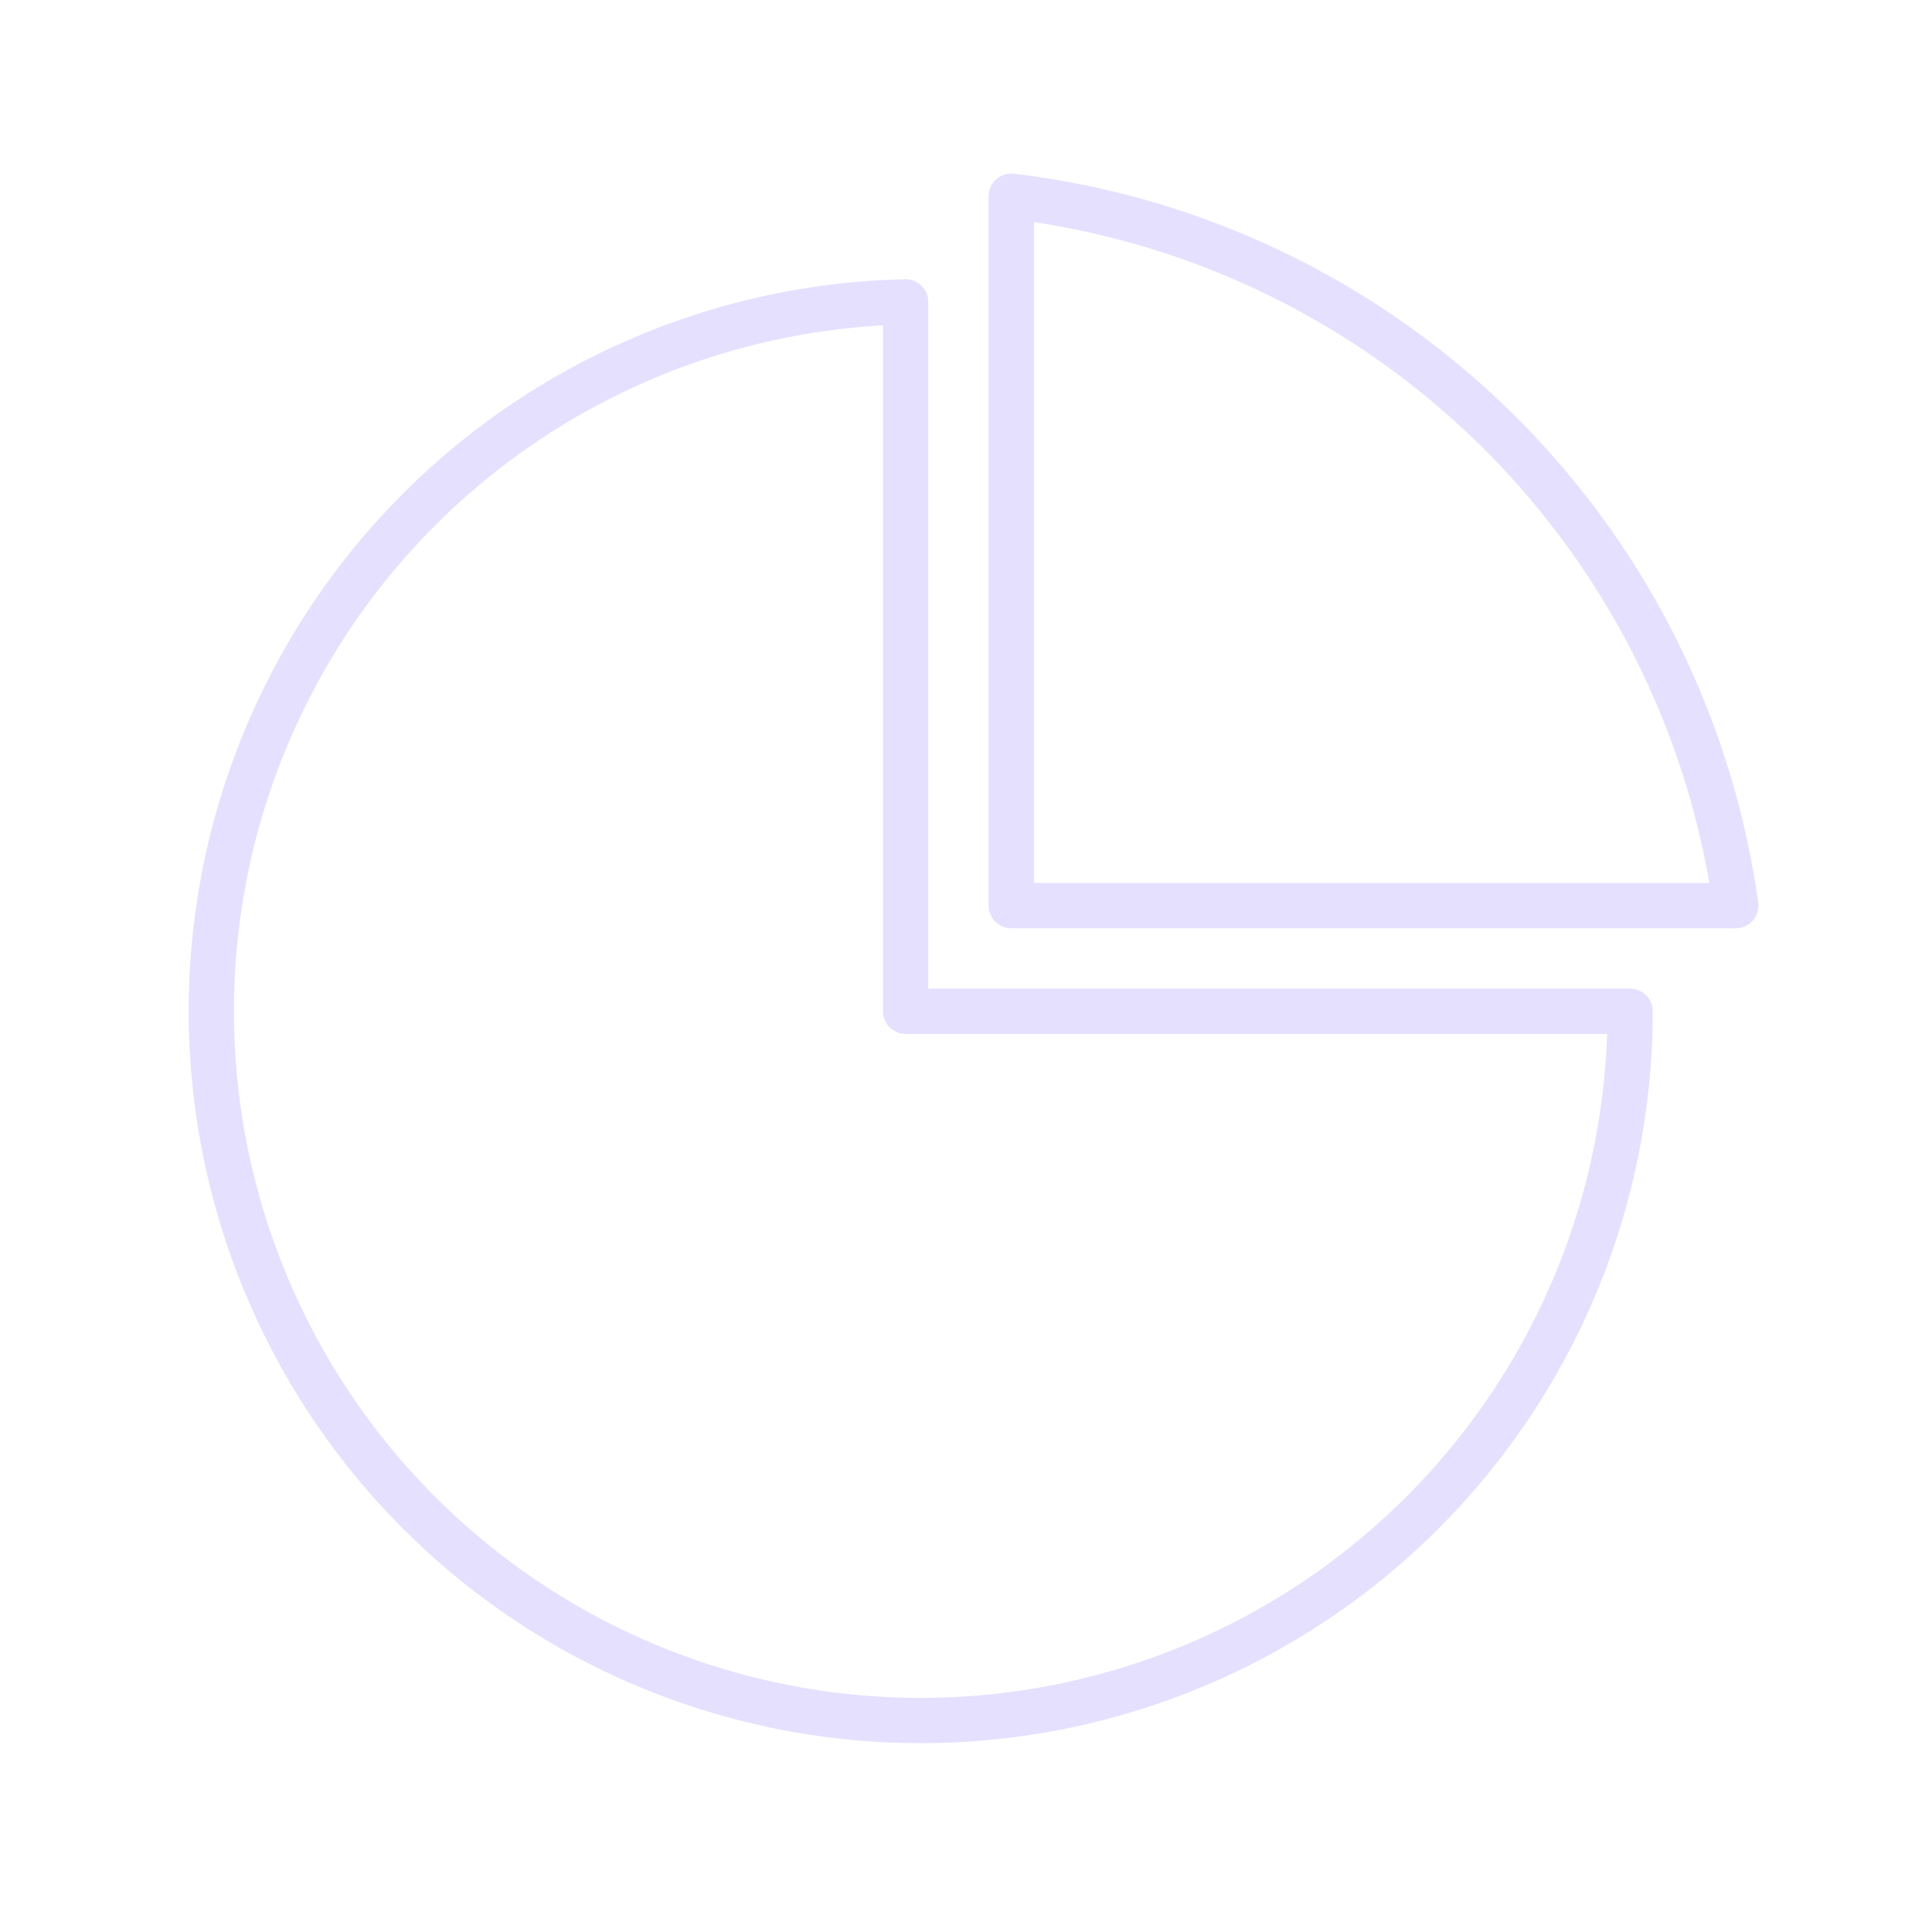 <svg xmlns="http://www.w3.org/2000/svg" viewBox="0 0 128 128" stroke-linecap="round" stroke-linejoin="round" stroke="#E6E0FF" fill="none" stroke-width="3"><path d="M67 13a55 55 90 0148 47H67ZM60 67V20a47 47 90 1048 47Z"/></svg>
